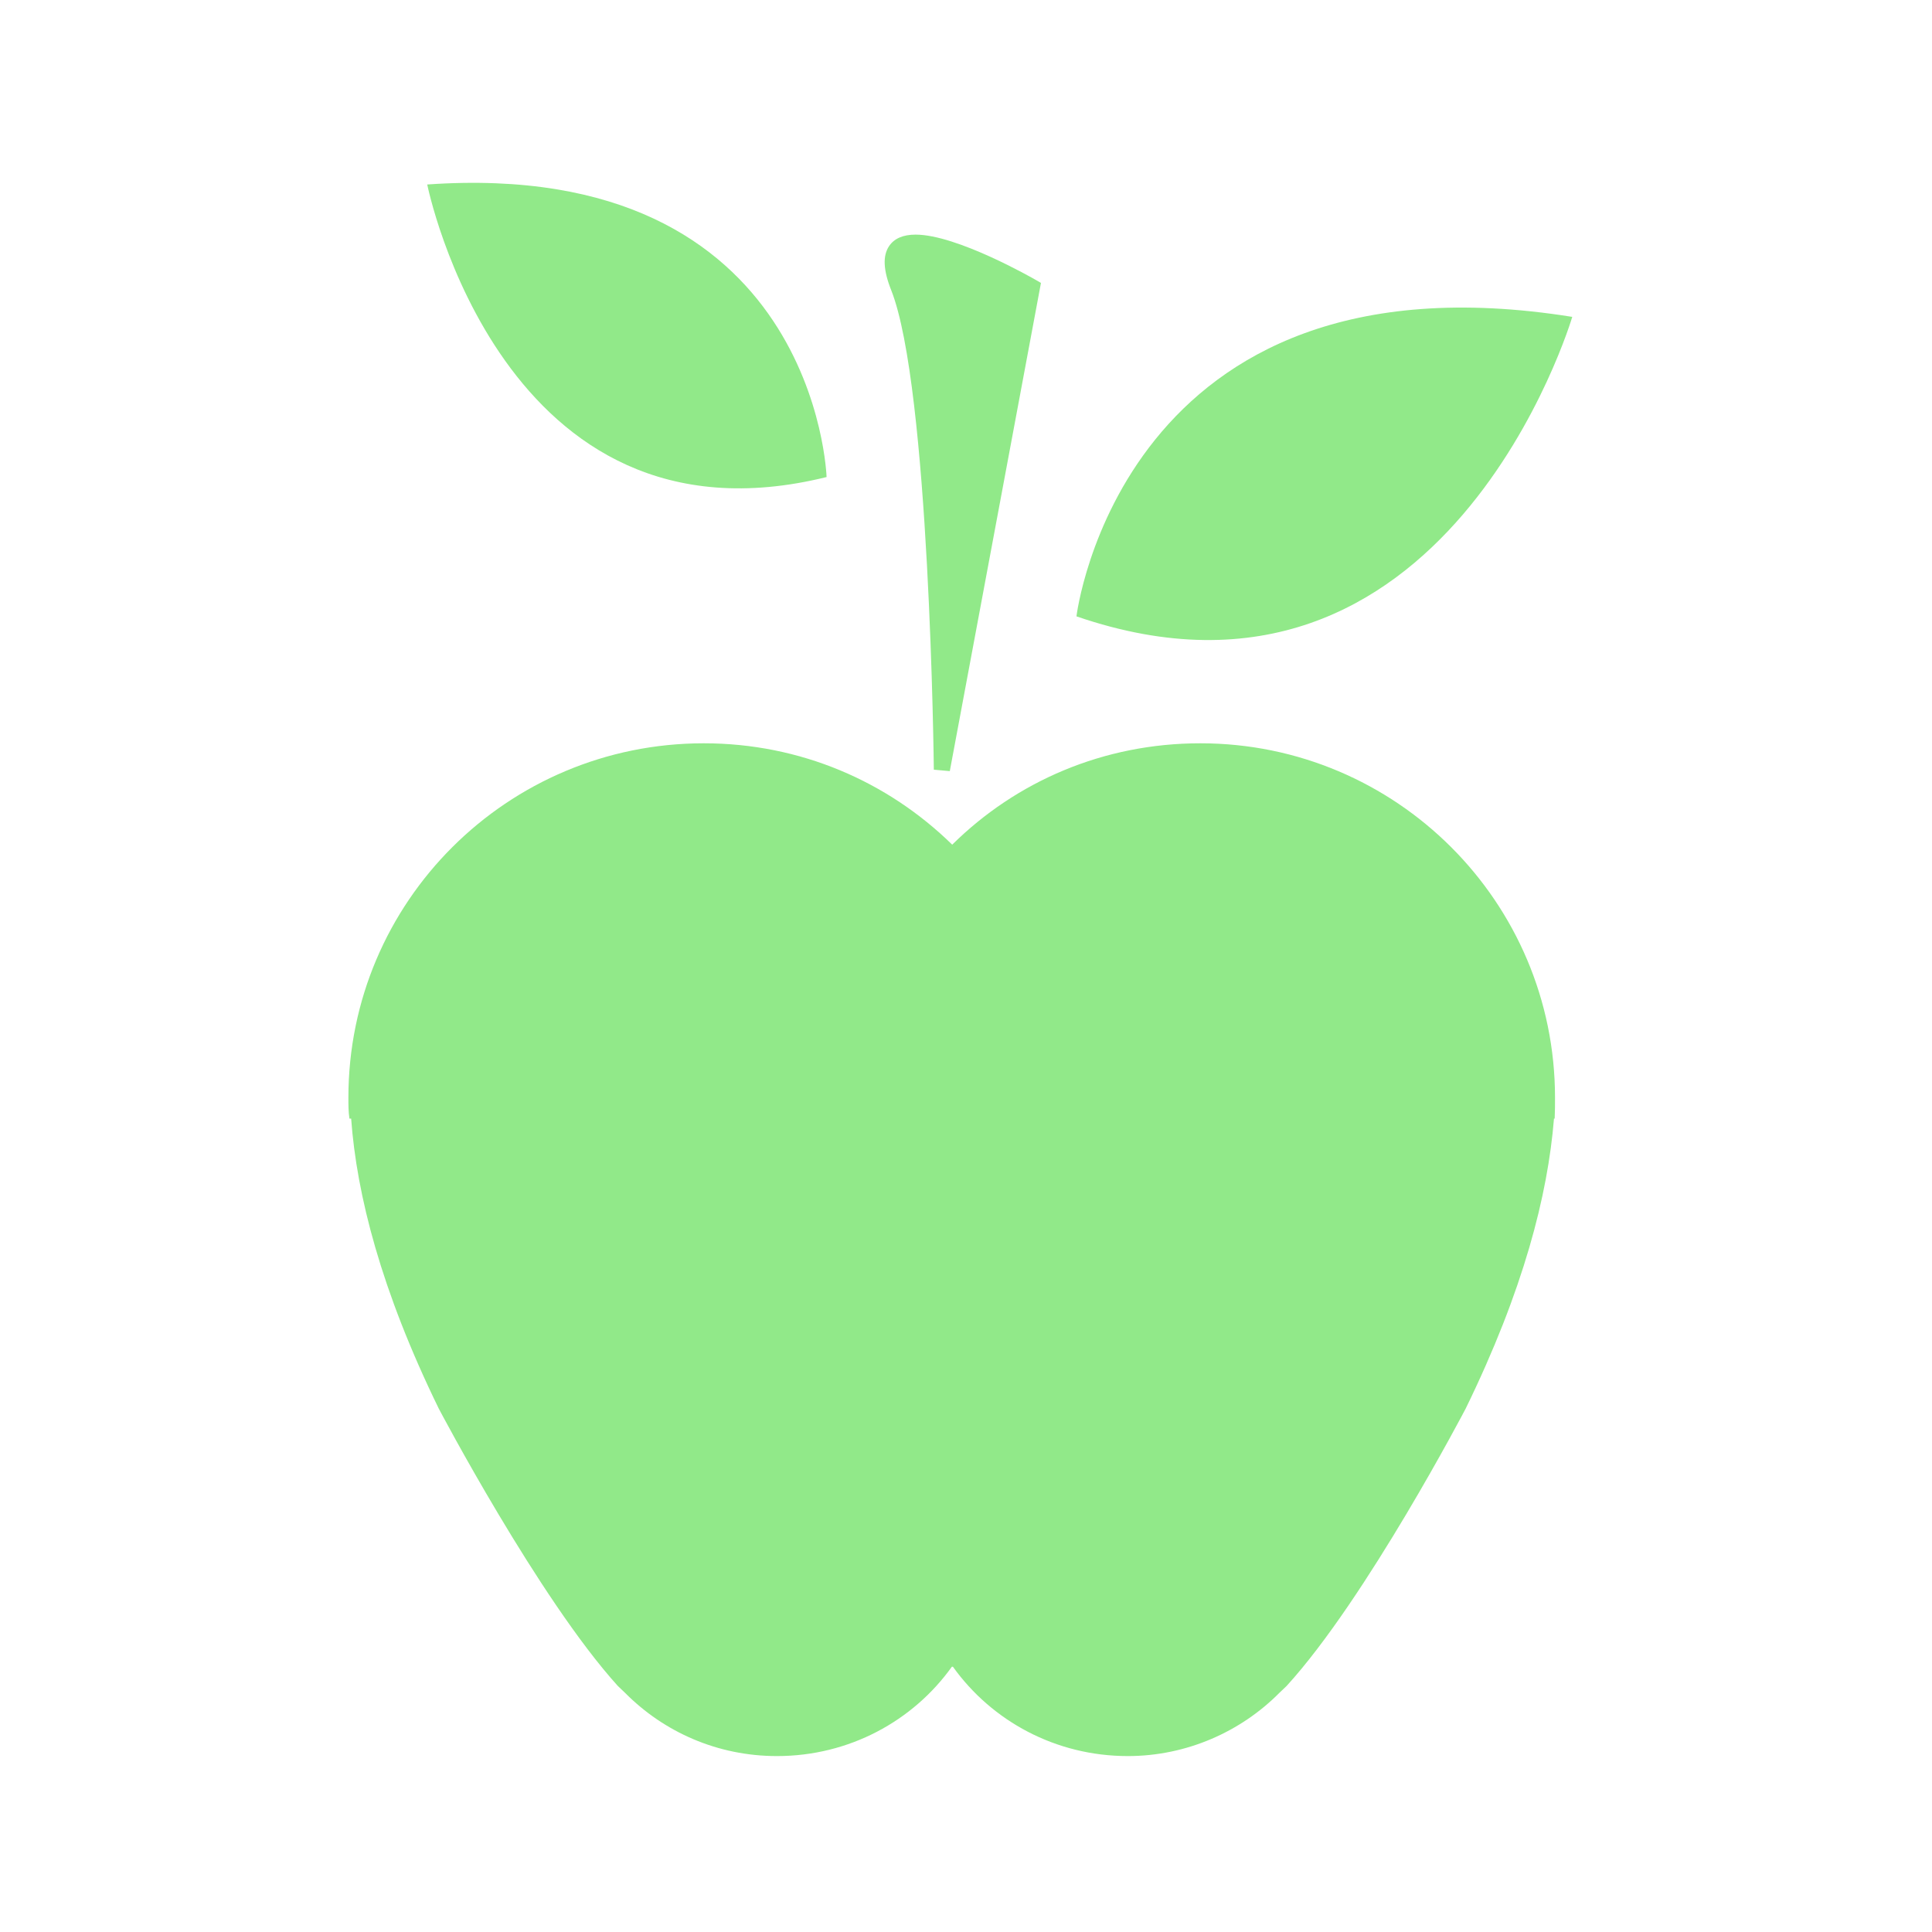 <svg enable-background="new 0 0 580 580" height="580" viewBox="0 0 580 580" width="580" xmlns="http://www.w3.org/2000/svg">
<path d="m472.002 95.129c-135.441-21.685-148.86 89.987-148.841 89.907 111.048 38.182 148.841-89.907 148.841-89.907z" fill="rgba(145,233,137,1.0)" fill-opacity="1" stroke="rgba(35,35,35,1.0)" stroke-opacity="1" stroke-width="0.0"/>
<path d="m360.352 223.141c-29.095 0-55.3 11.452-74.49 30.436-19.396-18.983-45.601-30.436-74.592-30.436-58.911 0-106.679 47.562-106.679 106.369 0 2.271 0 4.127.31 6.294h.516c1.651 22.801 8.976 51.585 26.309 87.076 0 0 30.022 57.054 53.752 83.259l2.167 2.063c11.658 11.762 27.753 18.983 45.602 18.983 21.666 0 40.855-10.523 52.514-26.824h.31c11.658 16.301 30.848 26.824 52.514 26.824 17.643 0 33.943-7.325 45.498-18.983l2.167-2.063c23.936-26.205 53.752-83.259 53.752-83.259 17.333-35.491 24.658-64.069 26.515-87.076h.207c.103-2.27.103-4.127.103-6.294-.004-58.807-47.771-106.369-106.475-106.369z" fill="rgba(145,233,137,1.0)" fill-opacity="1" stroke="rgba(35,35,35,1.0)" stroke-opacity="1" stroke-width="0.0"/>
<path d="m248.144 143.213c.01.069-2.94-96.013-119.885-87.829 0 0 22.455 111.907 119.885 87.829z" fill="rgba(145,233,137,1.0)" fill-opacity="1" stroke="rgba(35,35,35,1.0)" stroke-opacity="1" stroke-width="0.0"/>
<path d="m280.341 231.073l4.795.421 27.368-146.56-1.482-.855c-.966-.557-23.789-13.646-36.158-13.646-3.725 0-6.395 1.15-7.934 3.418-1.975 2.908-1.779 7.231.597 13.214 11.601 29.215 12.804 142.863 12.814 144.008z" fill="rgba(145,233,137,1.0)" fill-opacity="1" stroke="rgba(35,35,35,1.0)" stroke-opacity="1" stroke-width="0.0"/>
</svg>
